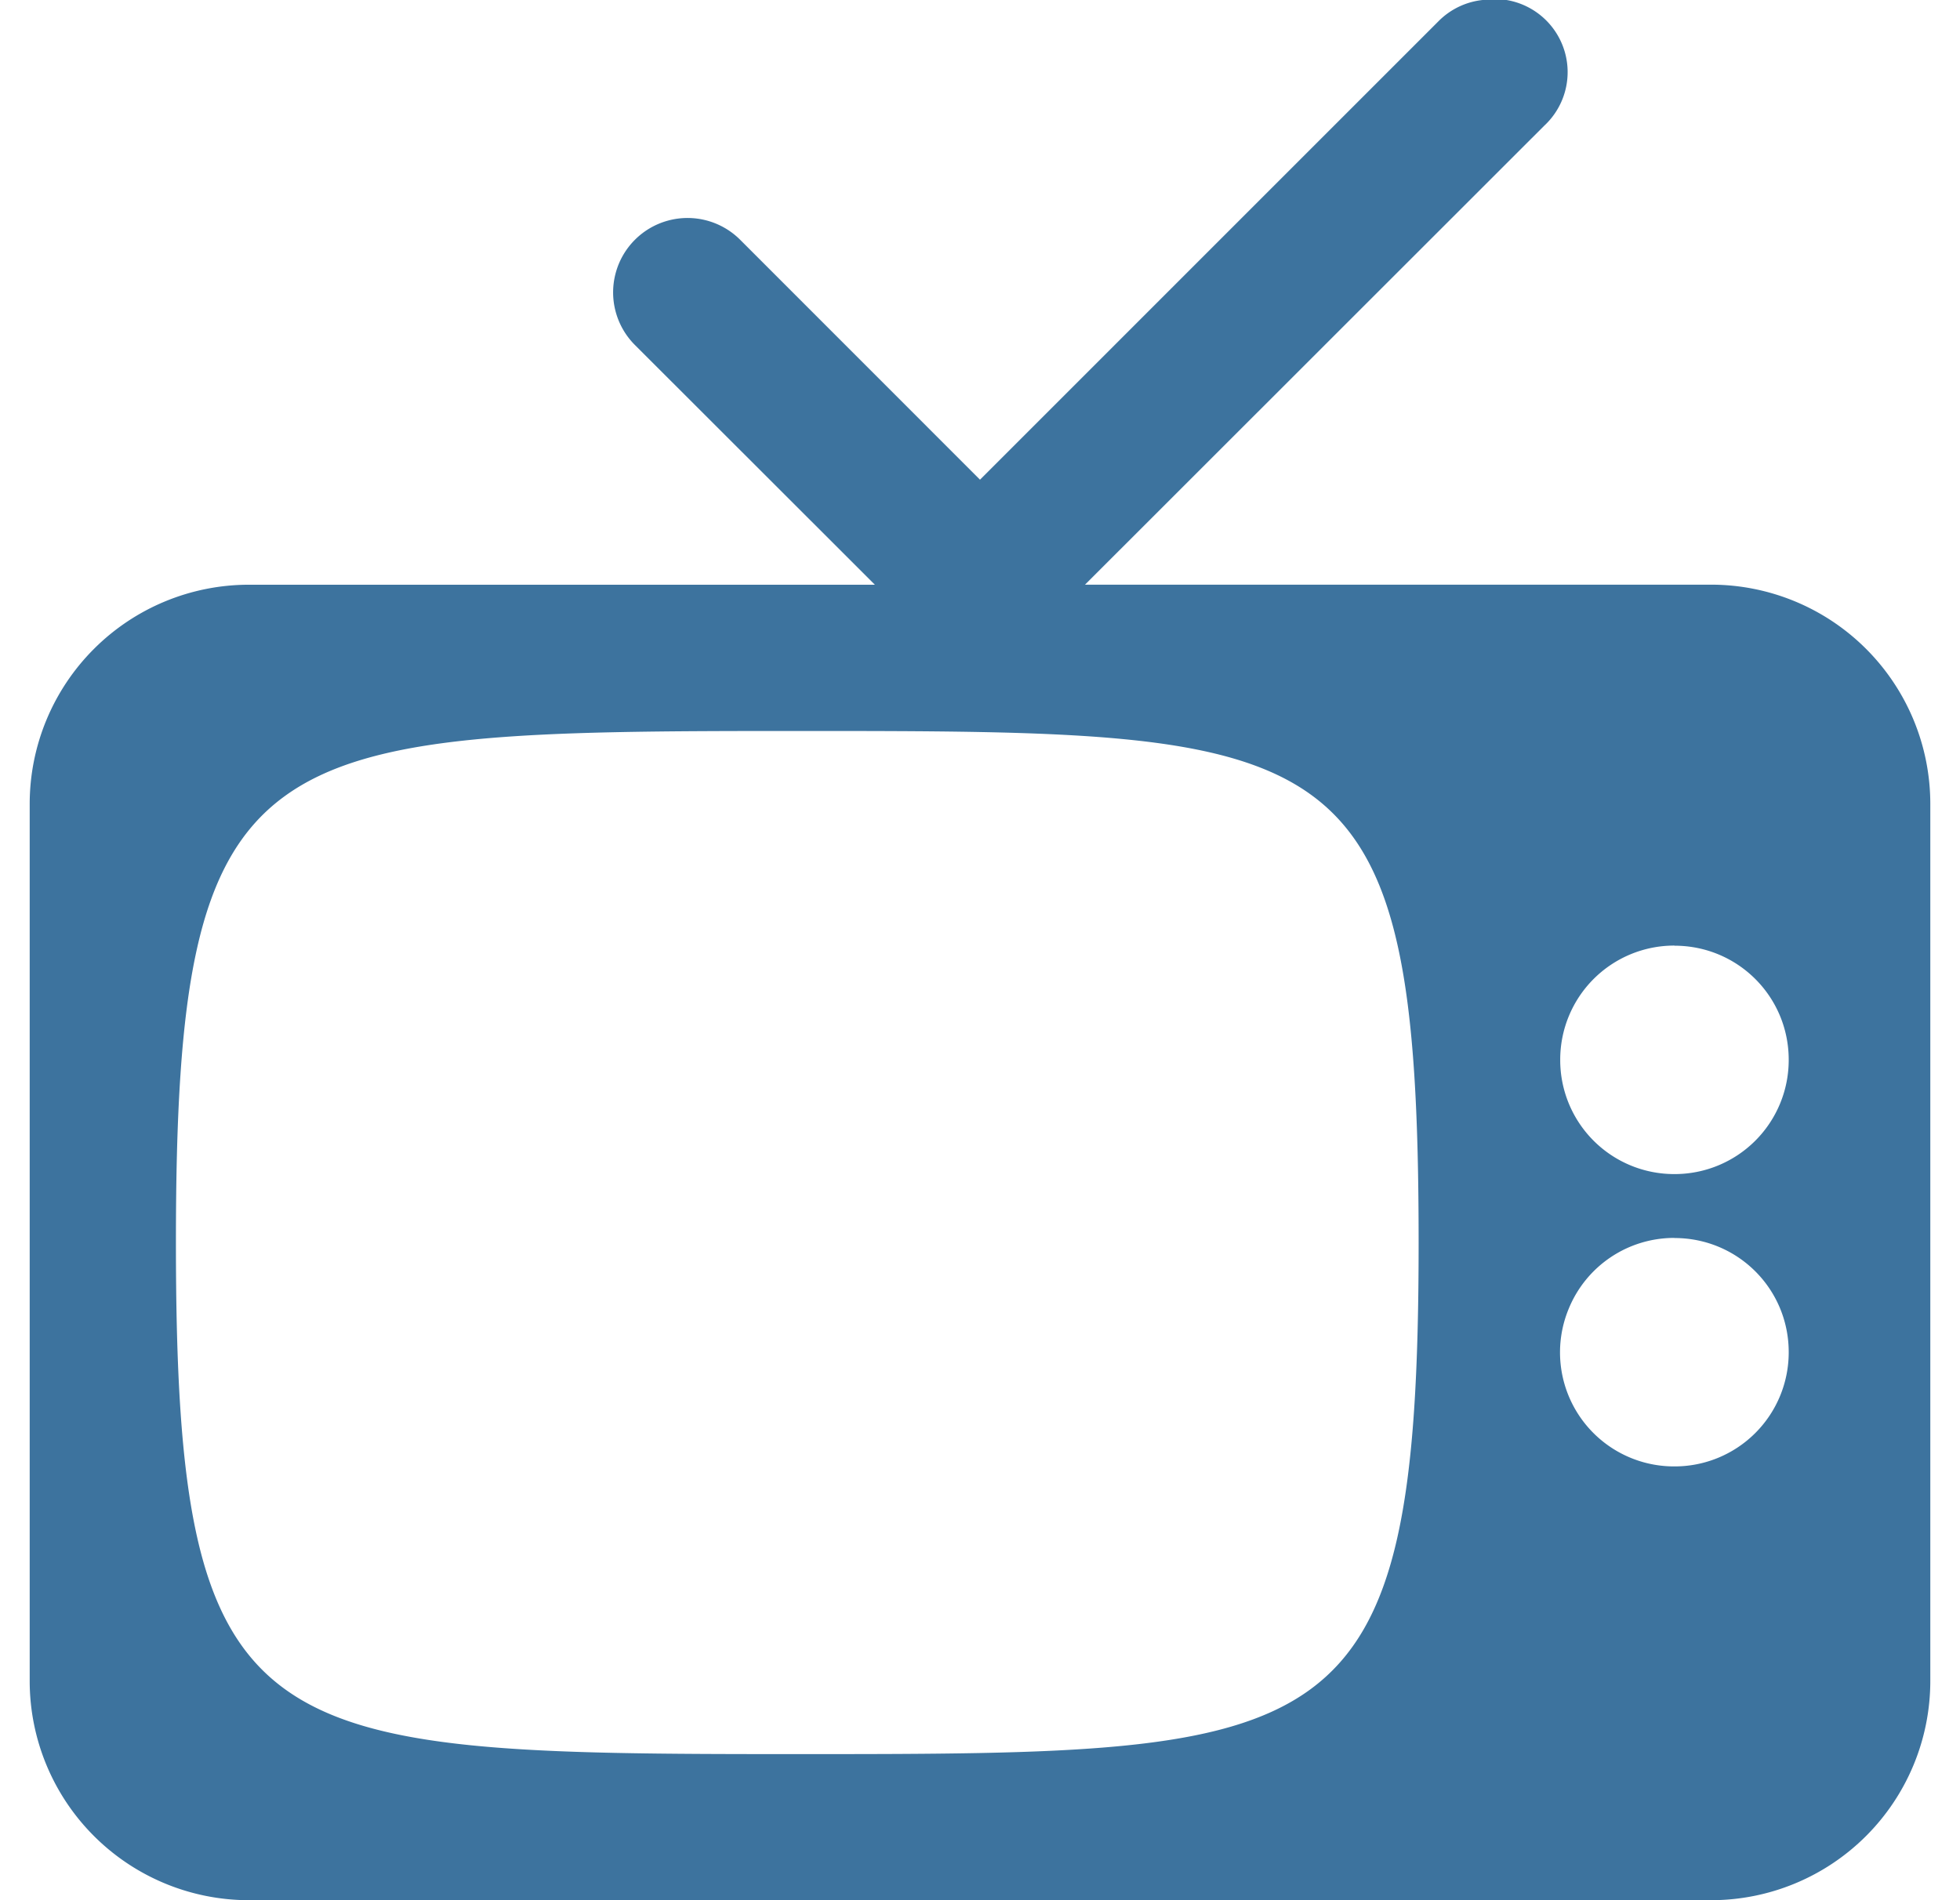 <svg width="33" height="32" fill="none" xmlns="http://www.w3.org/2000/svg"><g clip-path="url(#a)"><path d="M24.962 0a1.23 1.23 0 0 0-.732.347L16.5 8.078l-4.038-4.04A1.252 1.252 0 1 0 10.69 5.81l4.04 4.037H4.191A3.692 3.692 0 0 0 .5 13.539v14.77A3.692 3.692 0 0 0 4.192 32h24.616a3.692 3.692 0 0 0 3.692-3.692v-14.77a3.692 3.692 0 0 0-3.692-3.692h-10.54L26 2.117A1.231 1.231 0 0 0 24.962 0ZM13.423 12.31c9.163 0 10.462.025 10.462 8.615s-1.389 8.615-10.462 8.615c-9.115 0-10.461-.09-10.461-8.615 0-8.522 1.346-8.615 10.461-8.615Zm14.77 3.616c1.065 0 1.923.856 1.923 1.922a1.92 1.92 0 0 1-1.924 1.924 1.919 1.919 0 0 1-1.923-1.924 1.92 1.92 0 0 1 1.923-1.924v.002Zm0 4.923c1.065 0 1.923.856 1.923 1.922a1.92 1.92 0 0 1-1.924 1.924 1.92 1.92 0 0 1-1.778-2.66 1.918 1.918 0 0 1 1.778-1.188v.002Z" fill="#3D739E"/></g><defs><clipPath id="a"><path fill="#fff" transform="translate(.5)" d="M0 0h32v32H0z"/></clipPath></defs></svg>
